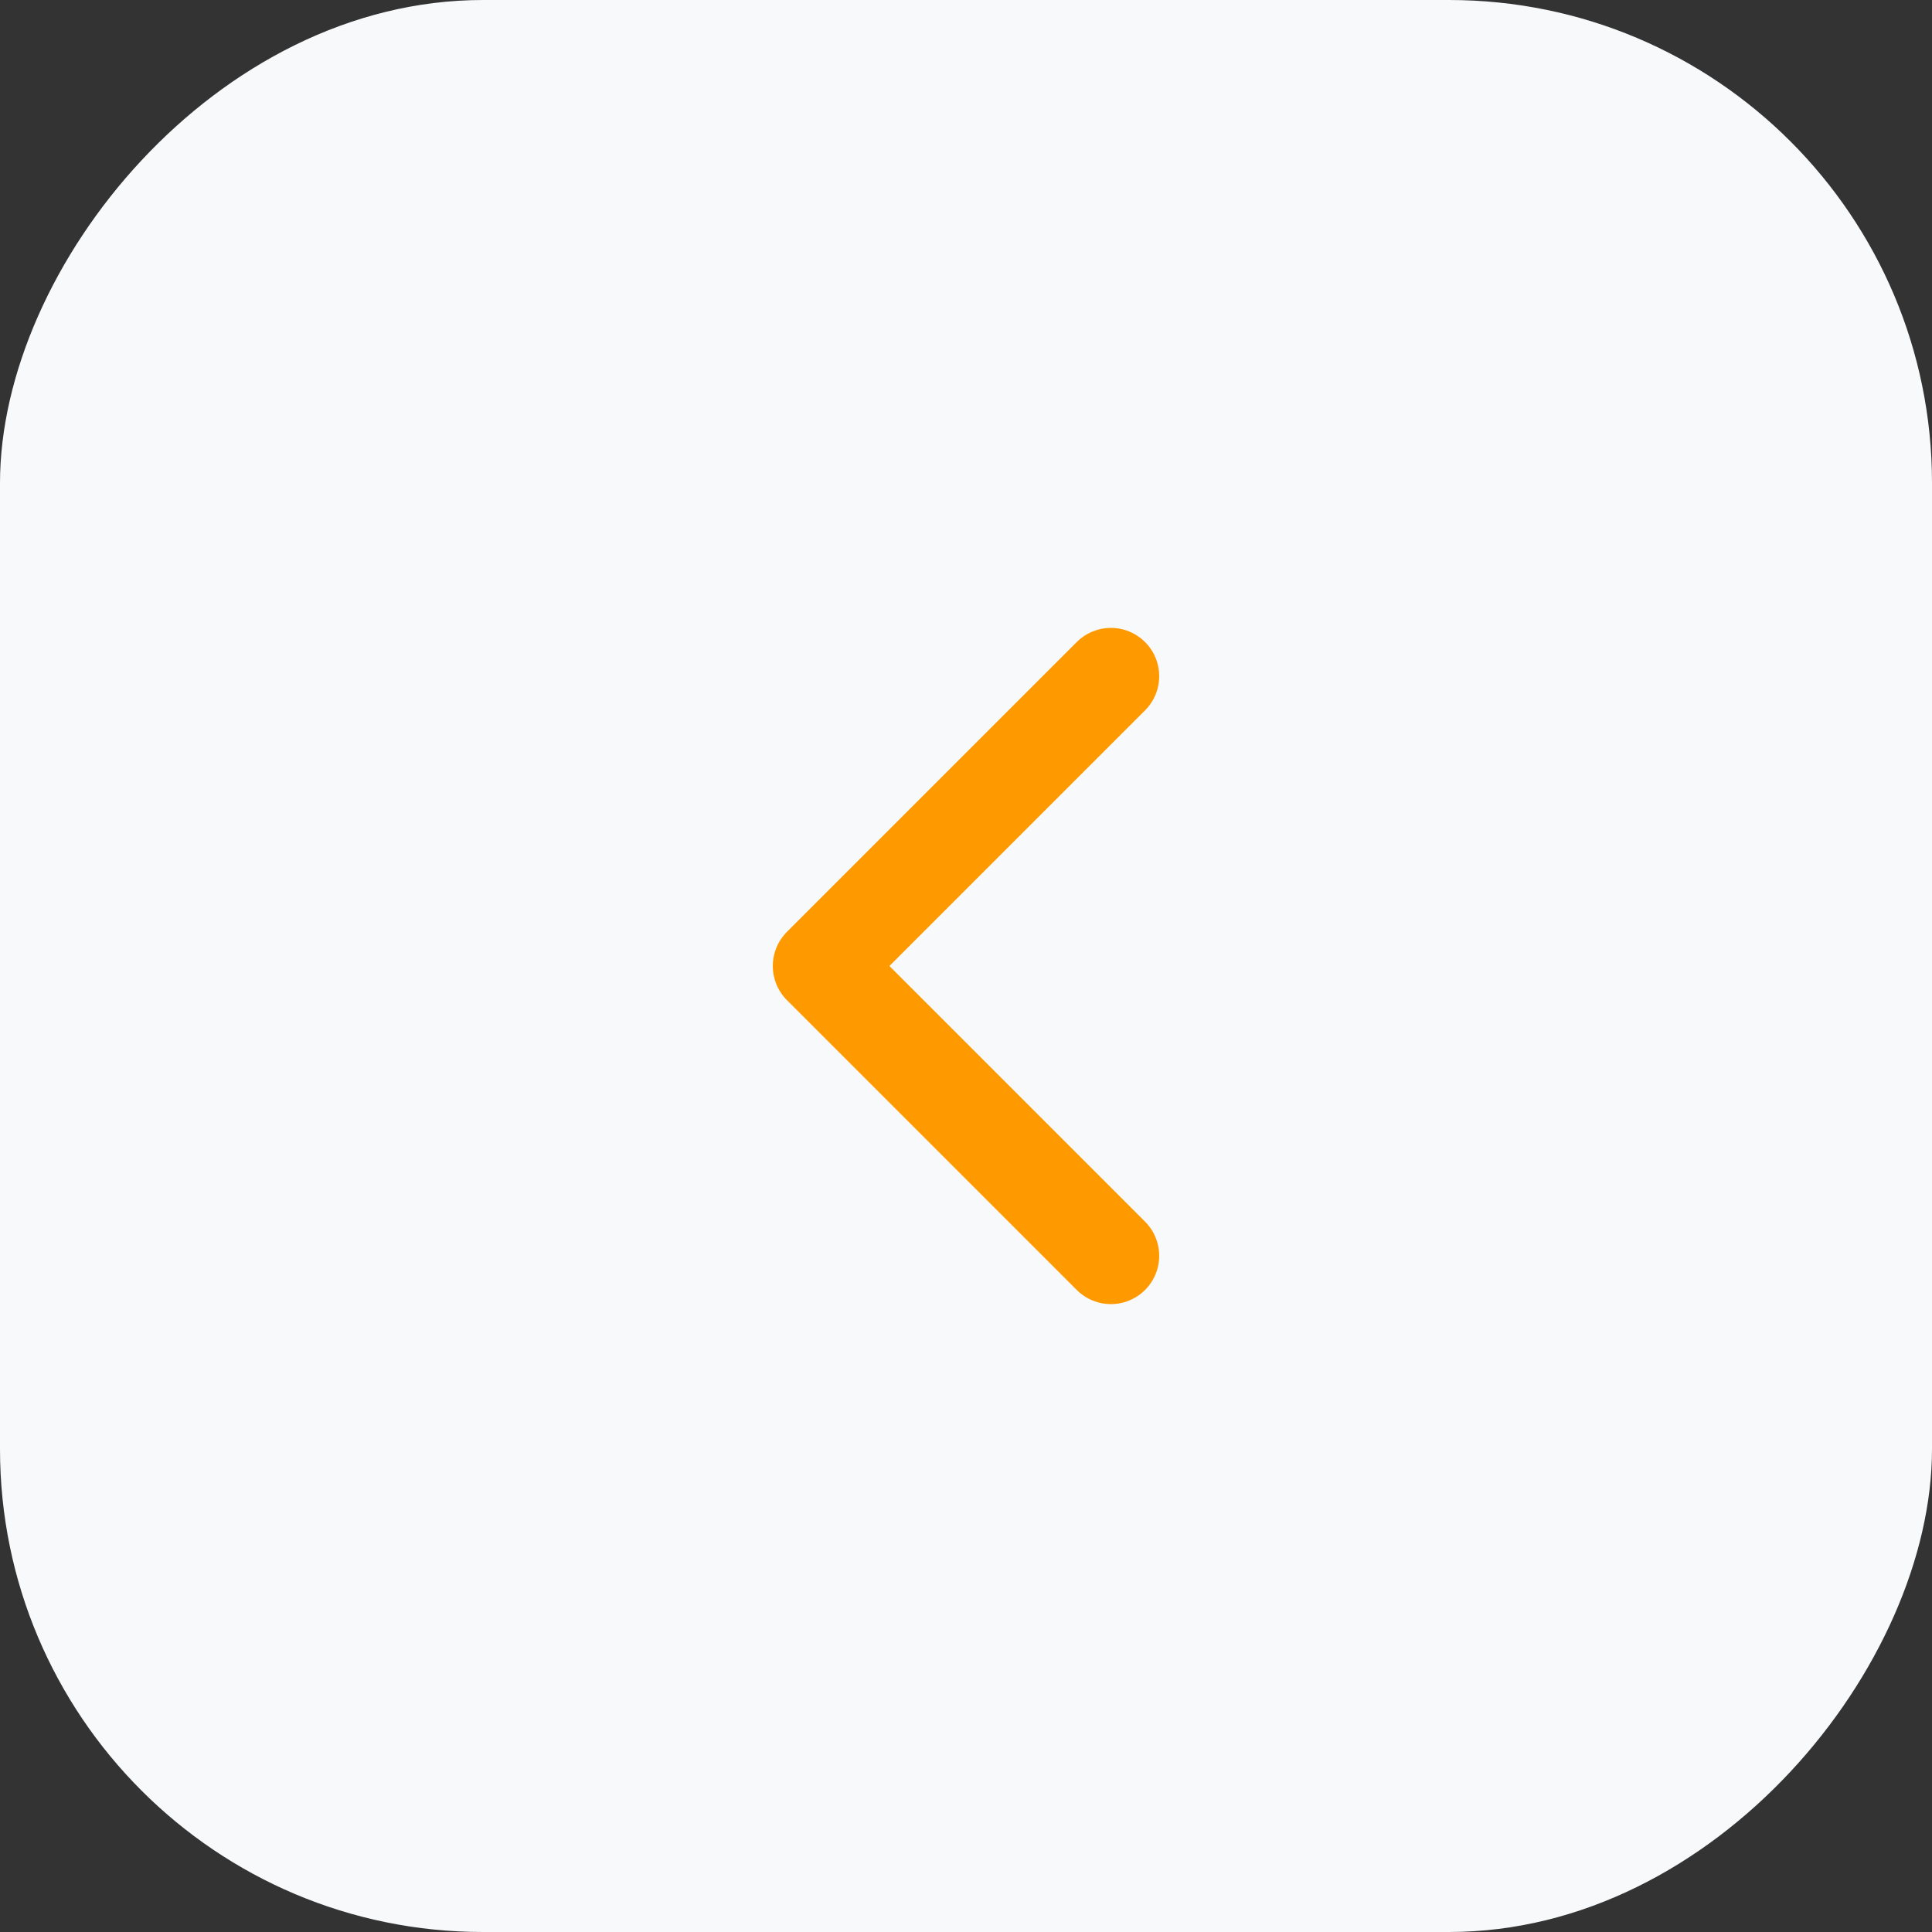 <svg width="40" height="40" viewBox="0 0 40 40" fill="none" xmlns="http://www.w3.org/2000/svg">
<rect x="0" y="0" width="40" height="40" fill="#333333" stroke="none"/>
<g id="Group 3">
<rect id="Rectangle 5" width="40" height="40" rx="10" transform="matrix(-1 0 0 1 40 0)" fill="#F7F9FB"/>
<path id="Vector 1" d="M23 14L17 20L23 26" stroke="#FF9900" stroke-width="2" stroke-linecap="round" stroke-linejoin="round"/>
</g>
</svg>
